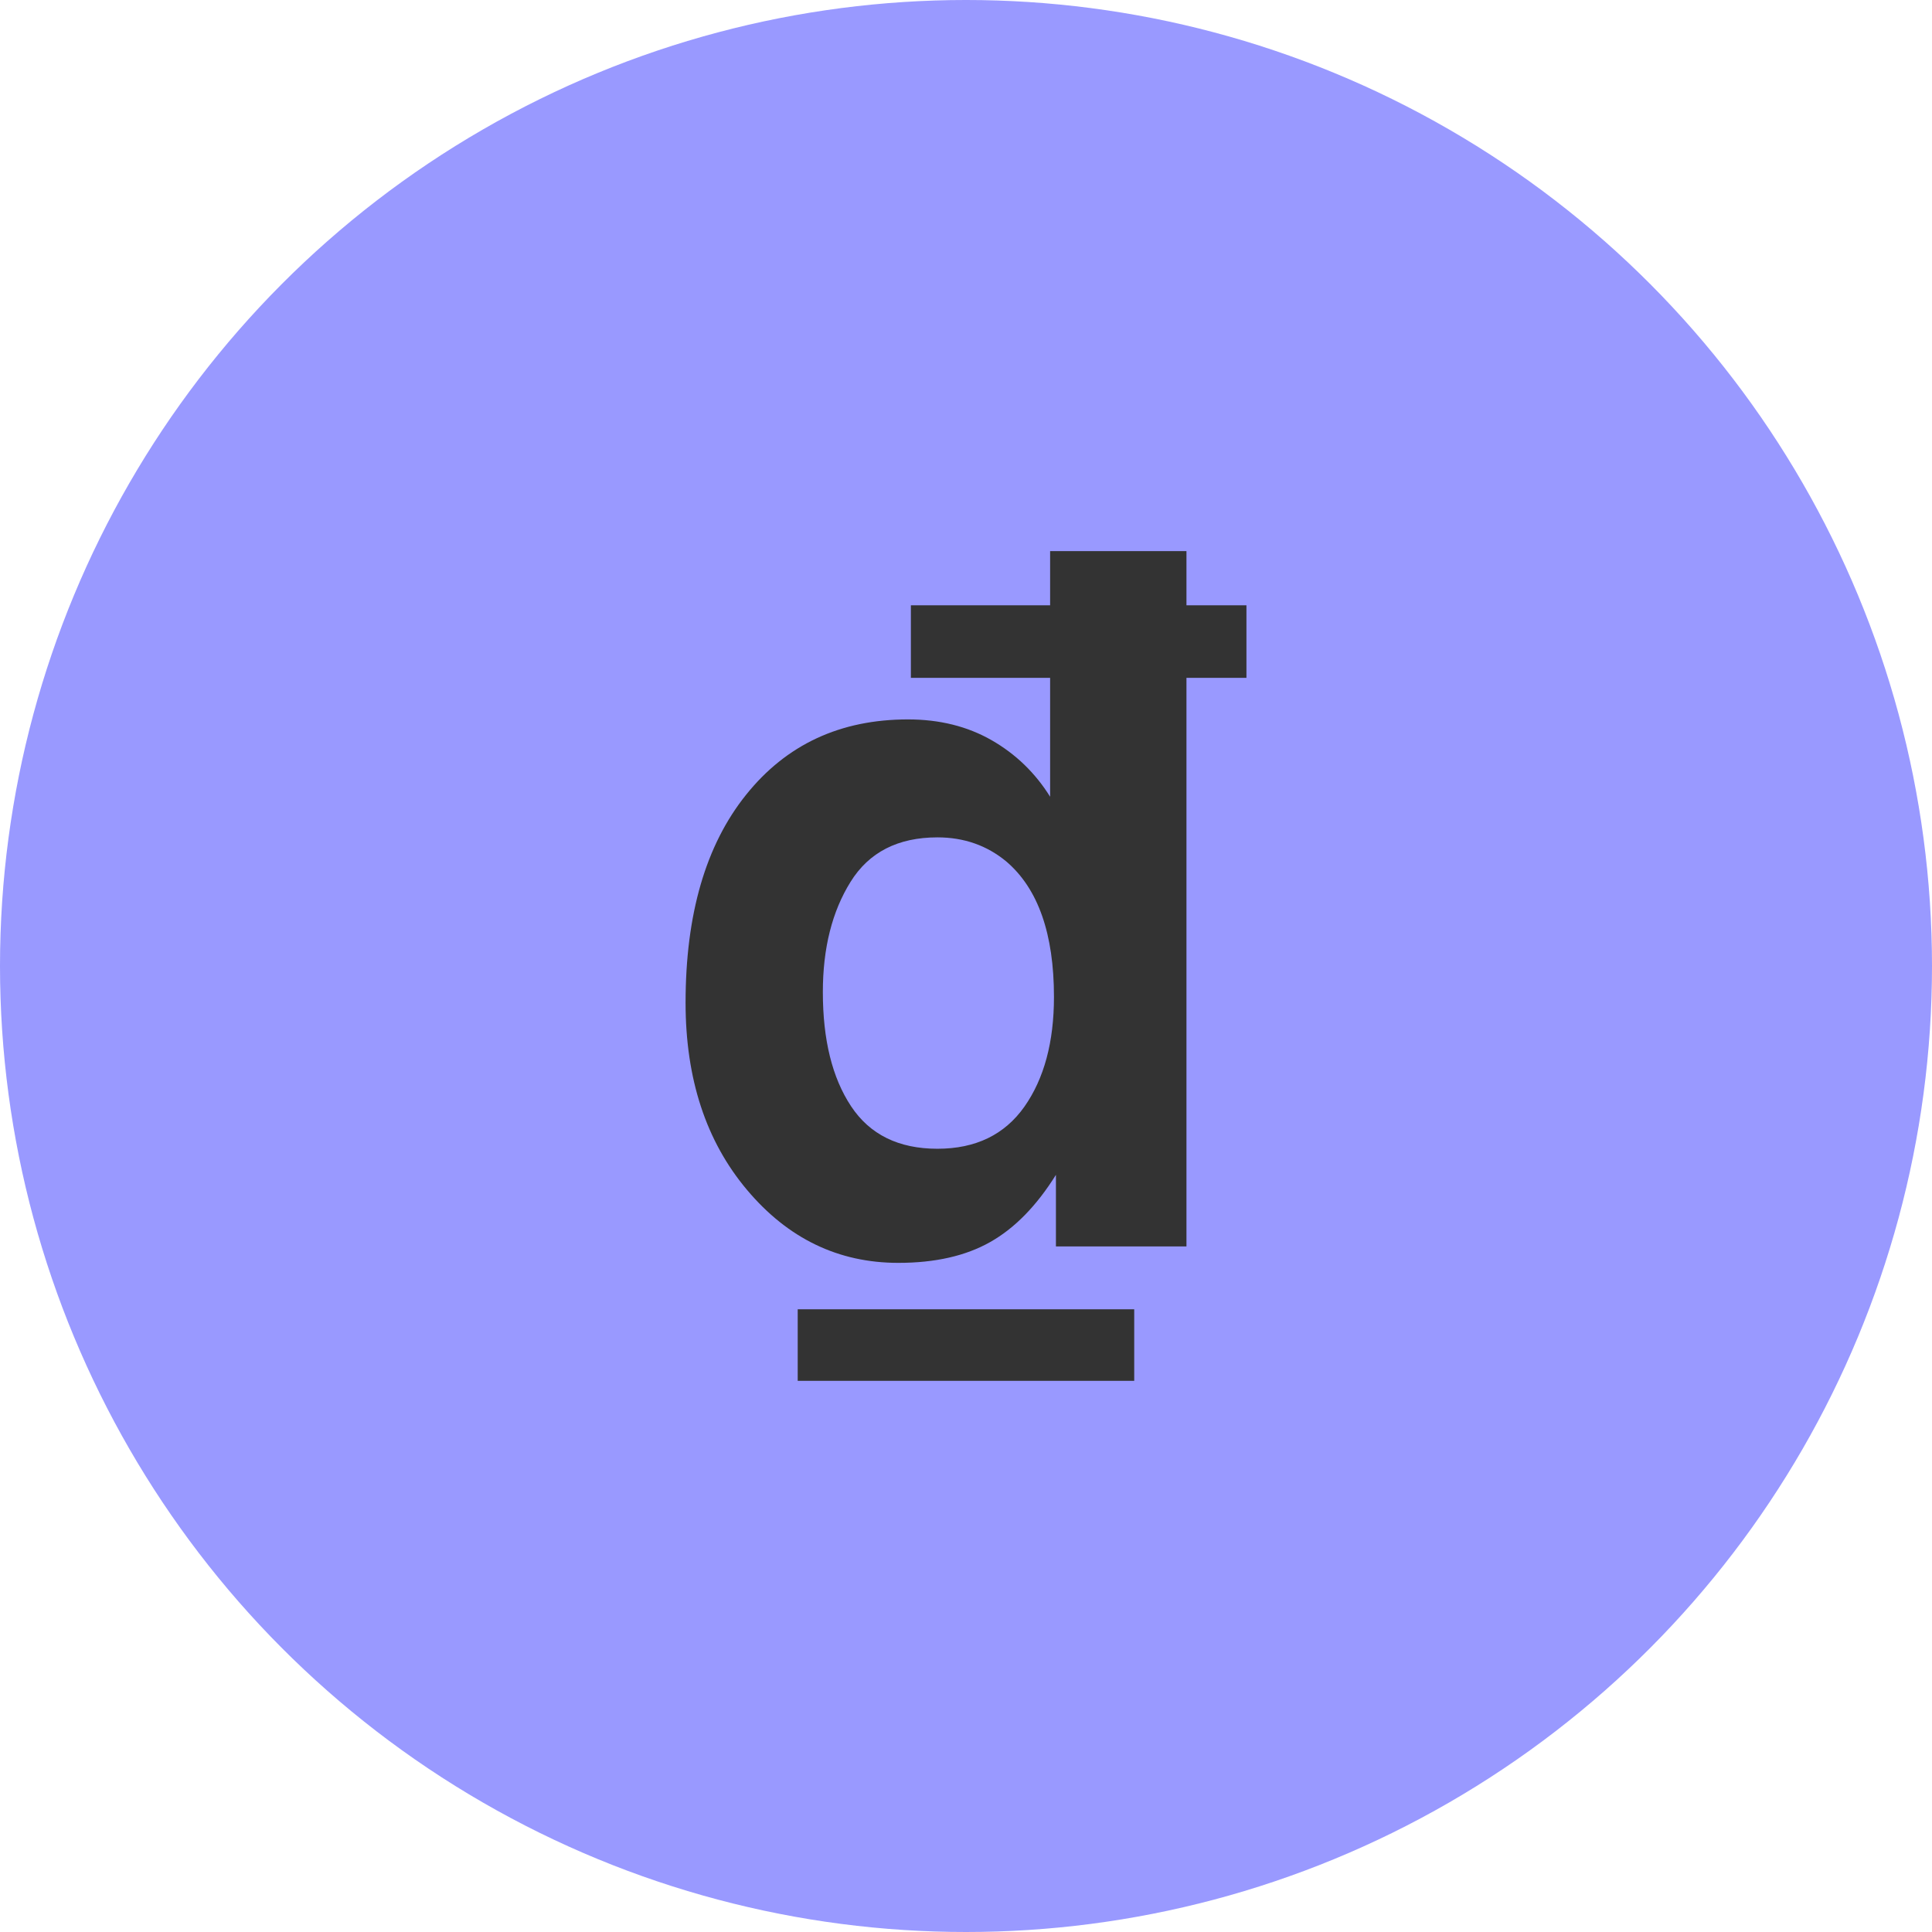 <svg xmlns="http://www.w3.org/2000/svg" enable-background="new 0 0 128 128" viewBox="0 0 128 128"><circle cx="64" cy="64" r="64" fill="#99F"/><path fill="#333" d="M69.573,52.786v-7.878h-9.225v-4.806h9.225v-3.588h9.033v3.588h3.974v4.806h-3.974V82.58h-8.648v-4.743    c-1.281,2.053-2.732,3.536-4.355,4.452c-1.627,0.92-3.652,1.379-6.089,1.379c-3.971,0-7.314-1.613-10.025-4.838    c-2.714-3.225-4.068-7.355-4.068-12.396c0-5.852,1.333-10.443,4.005-13.773c2.667-3.333,6.245-4.998,10.731-4.998    c2.092,0,3.939,0.461,5.541,1.378C67.299,49.959,68.59,51.208,69.573,52.786z M52.85,86.742h22.295v4.742H52.85V86.742z     M69.828,66.049c0-4.184-1.052-7.174-3.151-8.968c-1.285-1.067-2.811-1.603-4.568-1.603c-2.617,0-4.537,0.983-5.757,2.946    c-1.225,1.965-1.836,4.399-1.836,7.304c0,3.161,0.622,5.68,1.868,7.561c1.243,1.879,3.151,2.819,5.725,2.819    c2.529,0,4.449-0.93,5.76-2.787C69.175,71.463,69.828,69.039,69.828,66.049z"/></svg>